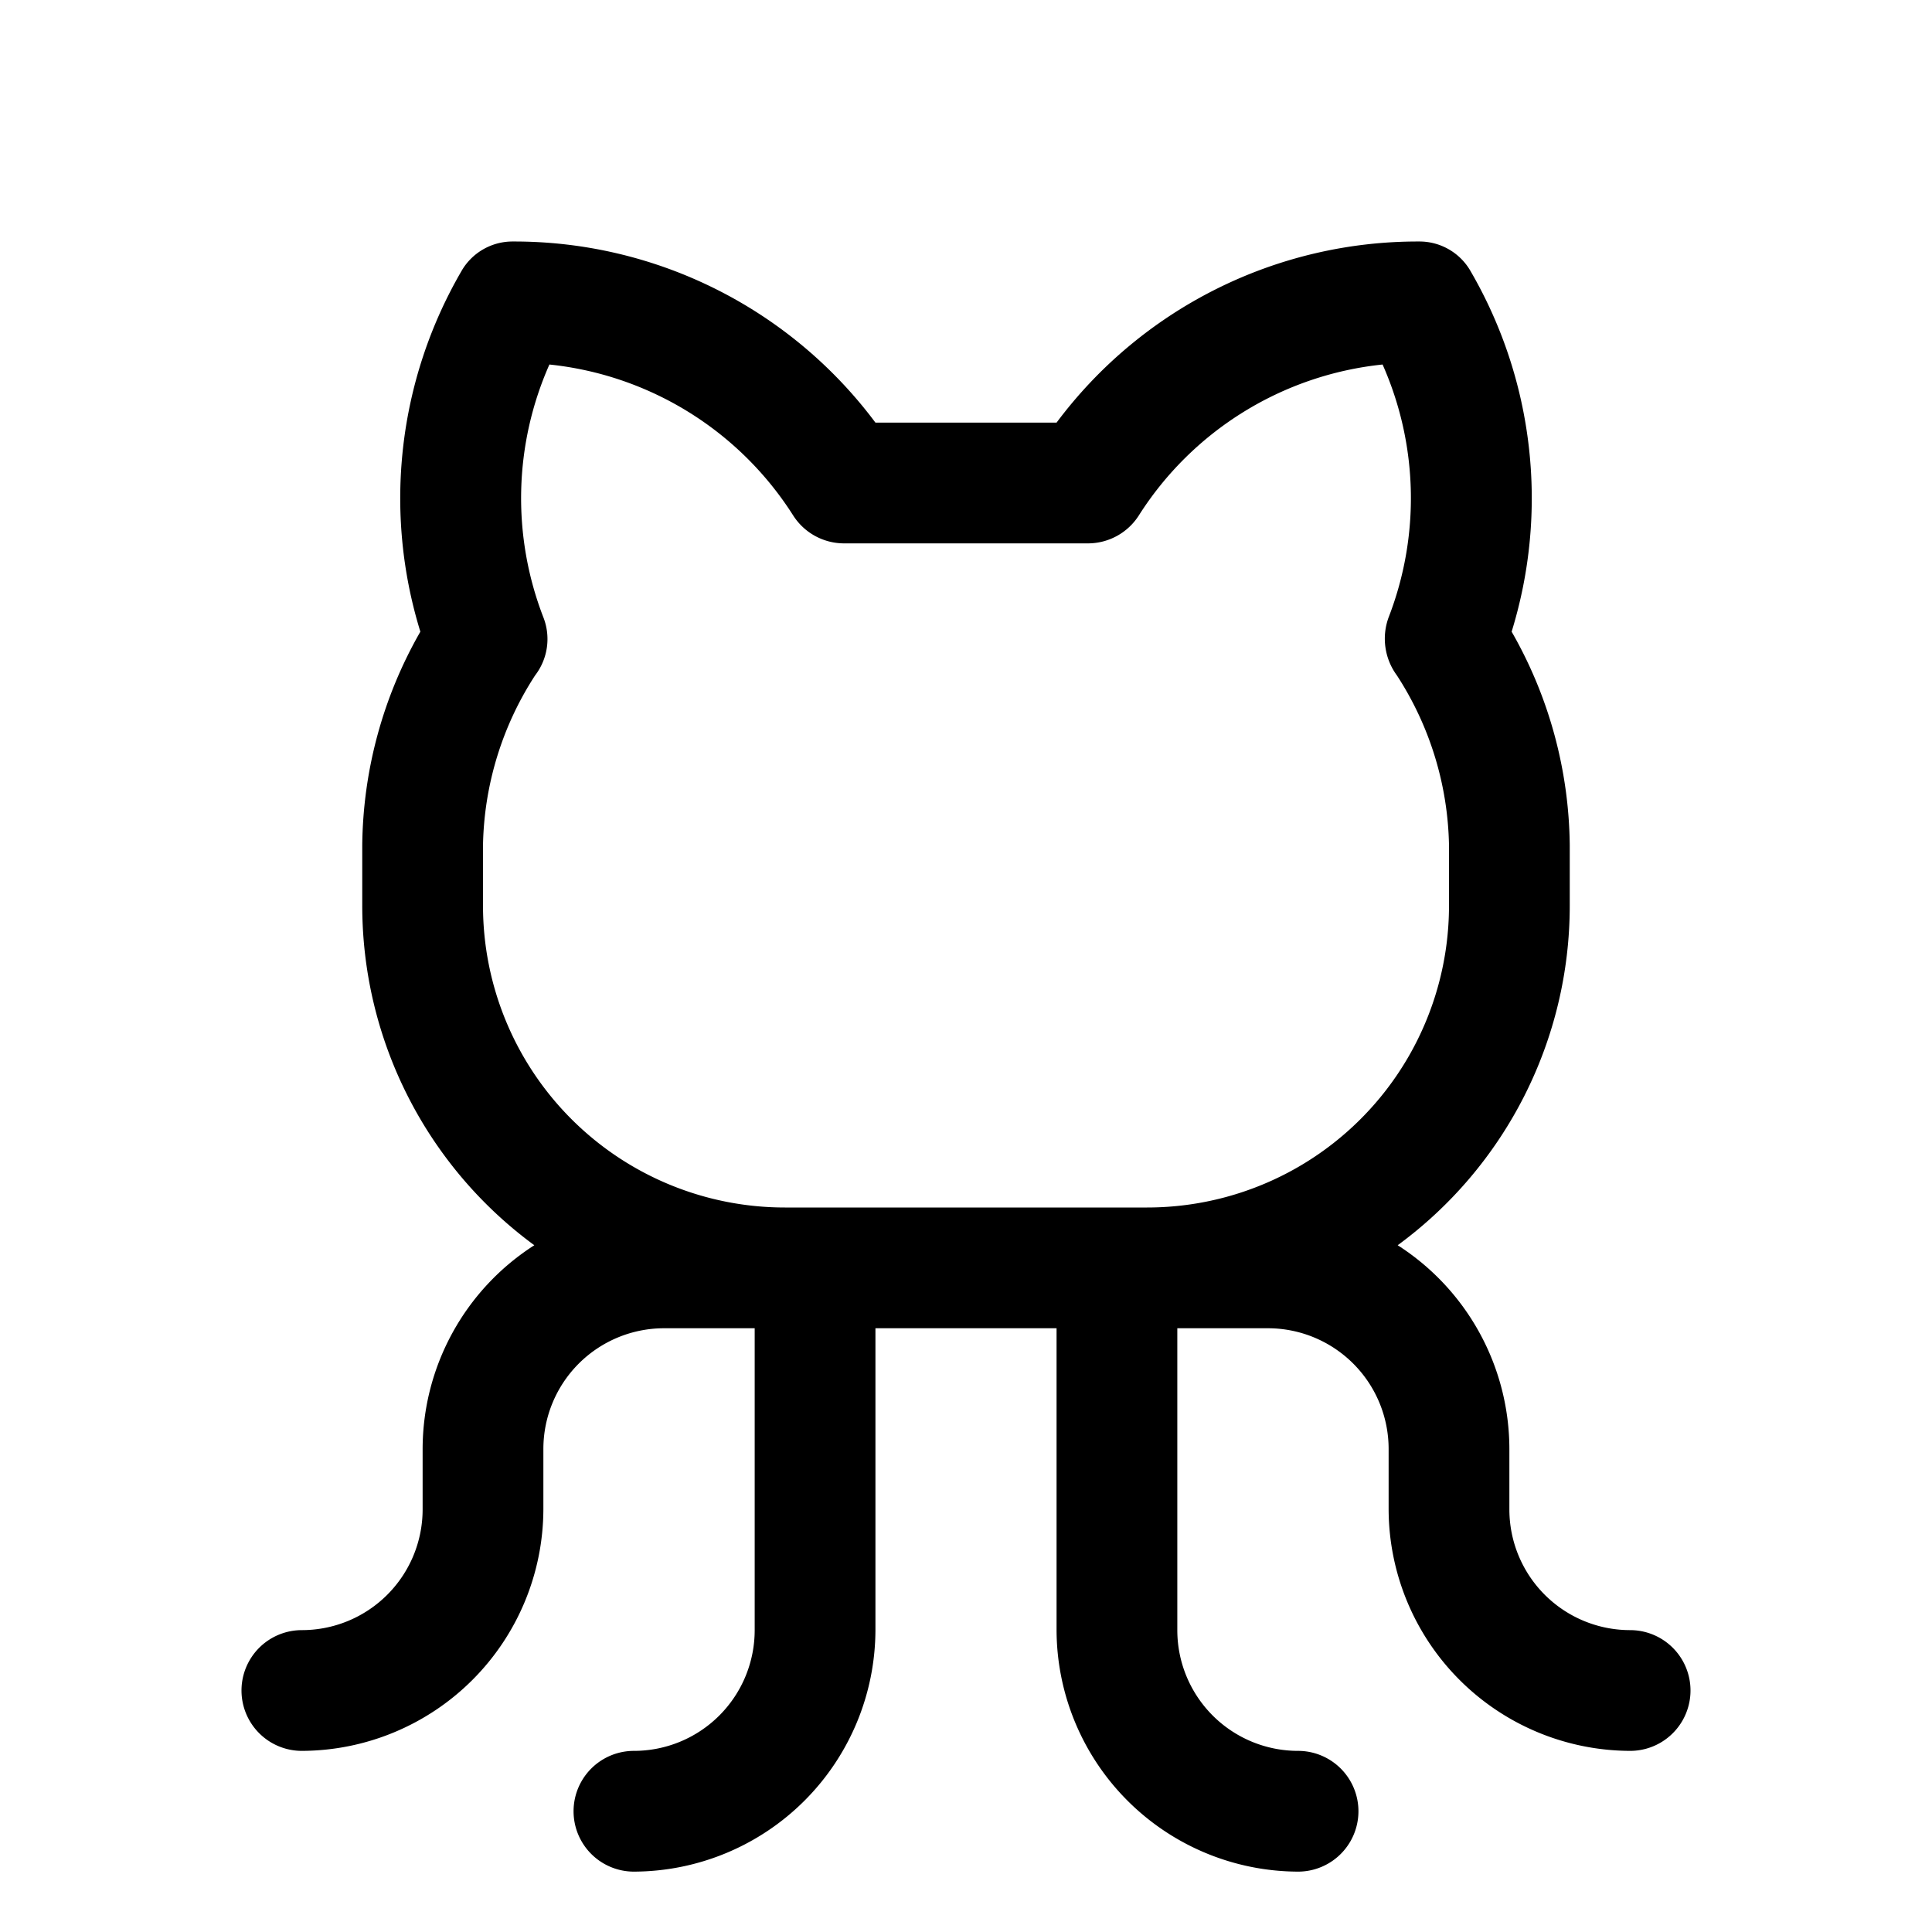 <svg xmlns="http://www.w3.org/2000/svg" viewBox="0 0 256 256"><path d="M216,216a16,16,0,0,1-16-16v-8a32.1,32.1,0,0,0-14.8-27A55.8,55.8,0,0,0,208,120v-8a58,58,0,0,0-7.7-28.3A59.9,59.9,0,0,0,194.9,36a7.8,7.8,0,0,0-6.9-4,59.7,59.7,0,0,0-48,24H116A59.7,59.7,0,0,0,68,32a7.8,7.8,0,0,0-6.9,4,59.9,59.9,0,0,0-5.4,47.7A58,58,0,0,0,48,112v8a55.8,55.8,0,0,0,22.8,45A32.1,32.1,0,0,0,56,192v8a16,16,0,0,1-16,16,8,8,0,0,0,0,16,32.1,32.1,0,0,0,32-32v-8a16,16,0,0,1,16-16h12v40a16,16,0,0,1-16,16,8,8,0,0,0,0,16,32.1,32.1,0,0,0,32-32V176h24v40a32.1,32.1,0,0,0,32,32,8,8,0,0,0,0-16,16,16,0,0,1-16-16V176h12a16,16,0,0,1,16,16v8a32.1,32.1,0,0,0,32,32,8,8,0,0,0,0-16ZM64,120v-8a42.7,42.7,0,0,1,6.9-22.5A7.9,7.9,0,0,0,72,81.8a43.7,43.7,0,0,1,.8-33.5,43.6,43.6,0,0,1,32.3,20,8,8,0,0,0,6.7,3.7h32.4a8,8,0,0,0,6.7-3.7,43.6,43.6,0,0,1,32.3-20,43.7,43.7,0,0,1,.8,33.5,8.2,8.2,0,0,0,1.1,7.7A42.7,42.7,0,0,1,192,112v8a40,40,0,0,1-40,40H104A40,40,0,0,1,64,120Z"/></svg>